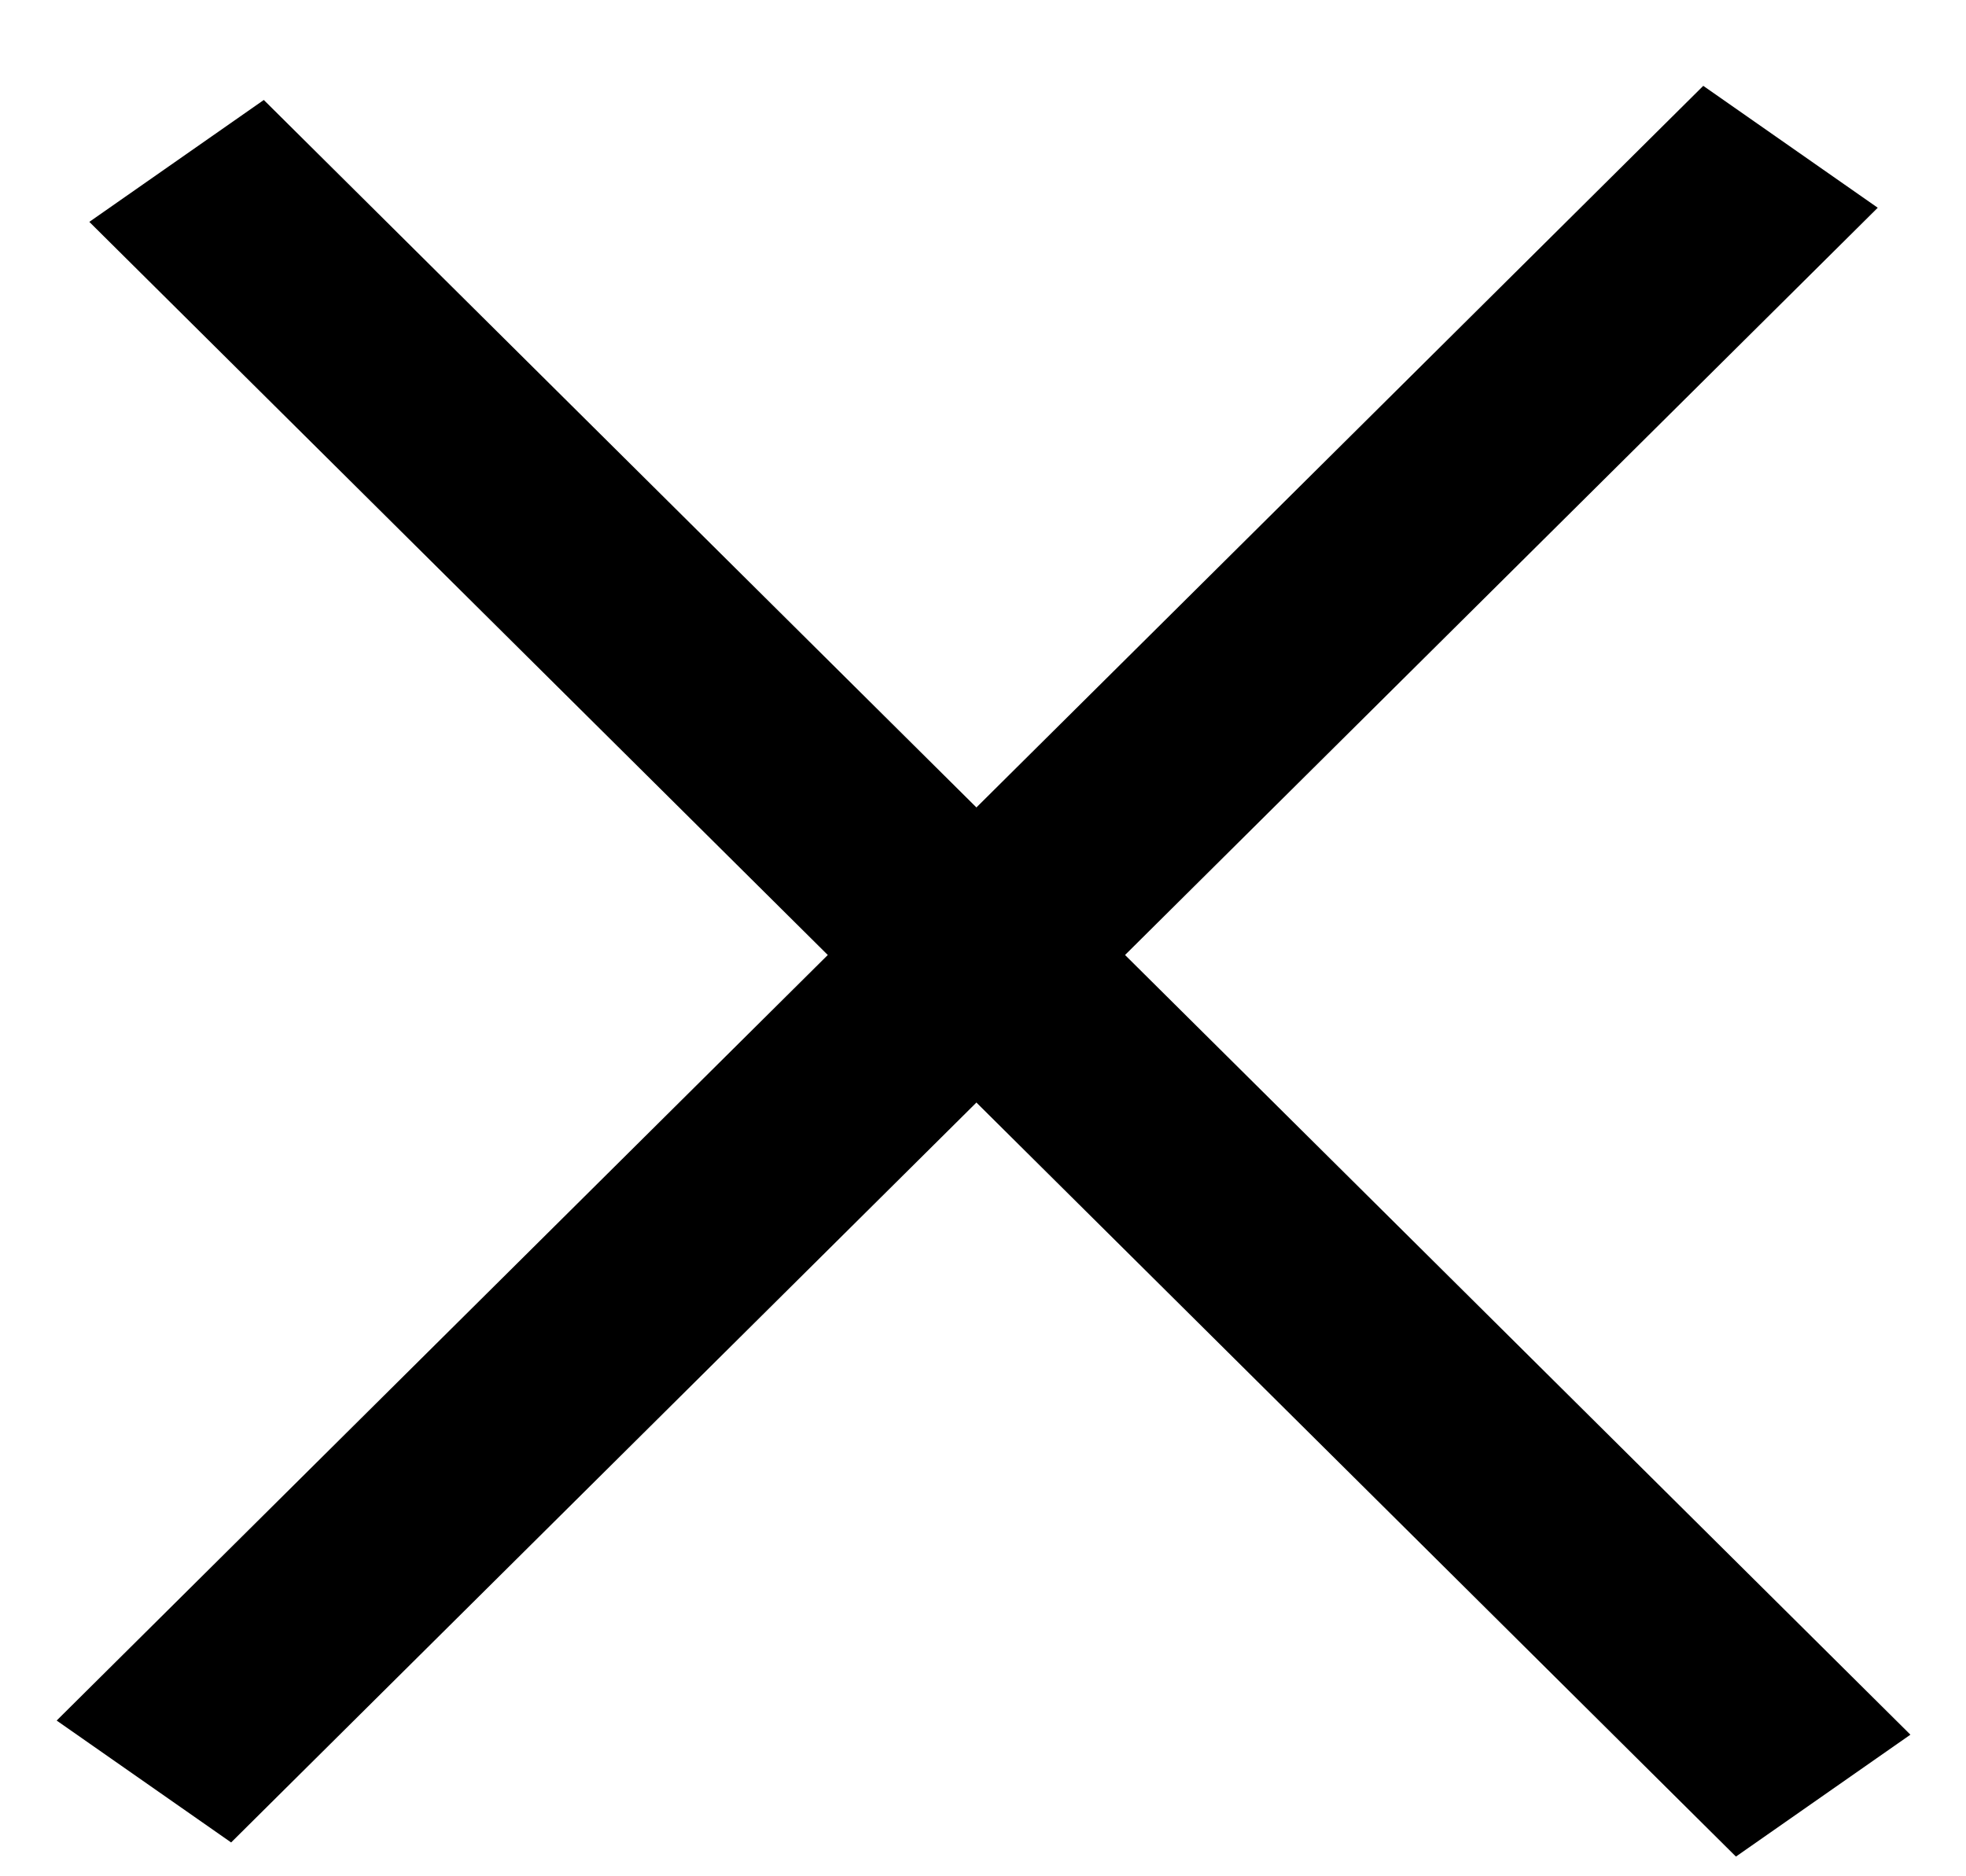 <svg width="22" height="21" viewBox="0 0 22 21" fill="none" xmlns="http://www.w3.org/2000/svg">
<line y1="-1.19" x2="25.952" y2="-1.19" transform="matrix(0.71 -0.705 0.82 0.573 2.586 20.621)" stroke="black" stroke-width="2.381"/>
<line y1="-1.19" x2="25.952" y2="-1.19" transform="matrix(0.71 0.705 -0.82 0.573 1 2.483)" stroke="black" stroke-width="2.381"/>
</svg>
